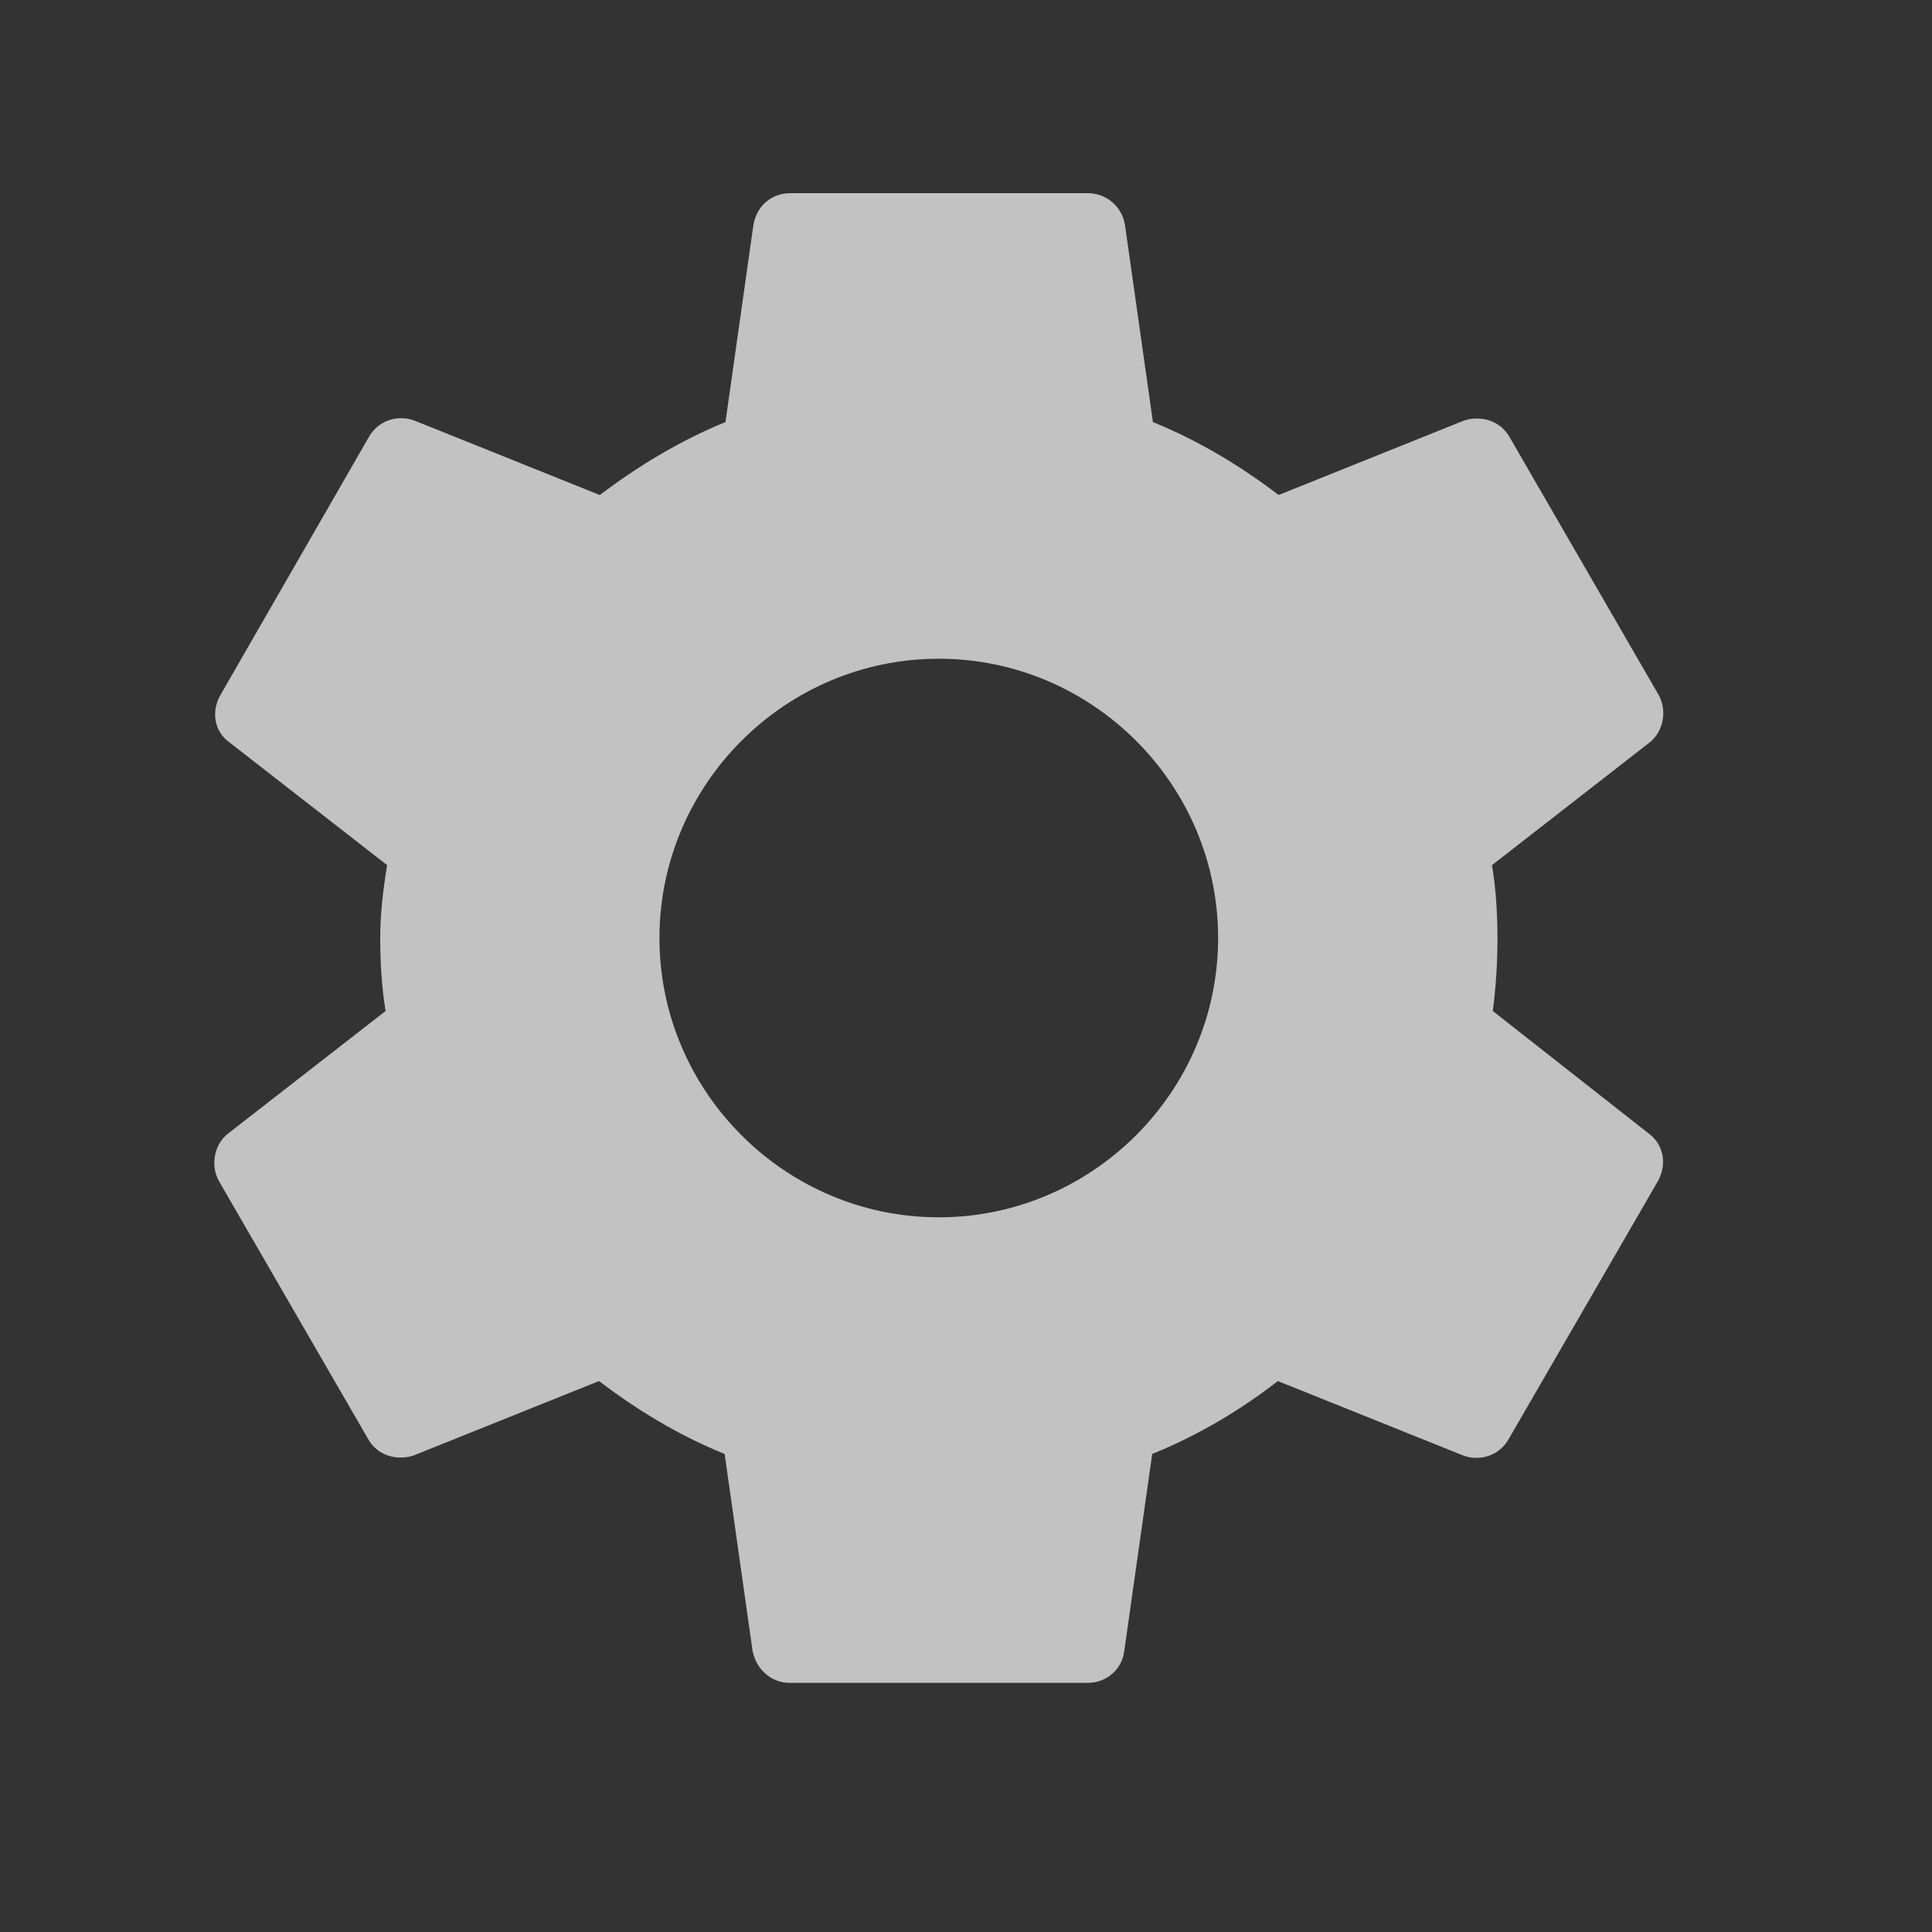 <svg width="24" height="24" viewBox="0 0 24 24" fill="none" xmlns="http://www.w3.org/2000/svg">
<rect x="0" y="0" width="24" height="24" fill="#333333" stroke="none"/>
<path d="M18.544 12.559C18.582 12.269 18.602 11.971 18.602 11.652C18.602 11.344 18.582 11.036 18.534 10.747L20.491 9.224C20.664 9.089 20.712 8.829 20.606 8.636L18.756 5.436C18.64 5.224 18.399 5.157 18.187 5.224L15.884 6.149C15.402 5.783 14.891 5.475 14.322 5.243L13.975 2.795C13.937 2.564 13.744 2.4 13.513 2.4H9.812C9.58 2.4 9.397 2.564 9.359 2.795L9.012 5.243C8.443 5.475 7.923 5.793 7.45 6.149L5.147 5.224C4.935 5.147 4.694 5.224 4.578 5.436L2.737 8.636C2.622 8.838 2.66 9.089 2.853 9.224L4.809 10.747C4.761 11.036 4.723 11.354 4.723 11.652C4.723 11.951 4.742 12.269 4.79 12.559L2.834 14.081C2.66 14.216 2.612 14.476 2.718 14.669L4.569 17.869C4.684 18.081 4.925 18.149 5.137 18.081L7.441 17.156C7.923 17.522 8.433 17.831 9.002 18.062L9.349 20.51C9.397 20.741 9.58 20.905 9.812 20.905H13.513C13.744 20.905 13.937 20.741 13.966 20.51L14.313 18.062C14.881 17.831 15.402 17.522 15.874 17.156L18.177 18.081C18.39 18.158 18.63 18.081 18.746 17.869L20.597 14.669C20.712 14.457 20.664 14.216 20.481 14.081L18.544 12.559ZM11.662 15.122C9.754 15.122 8.192 13.561 8.192 11.652C8.192 9.744 9.754 8.183 11.662 8.183C13.57 8.183 15.132 9.744 15.132 11.652C15.132 13.561 13.57 15.122 11.662 15.122Z" fill="white" fill-opacity="0.7"/>
</svg>
